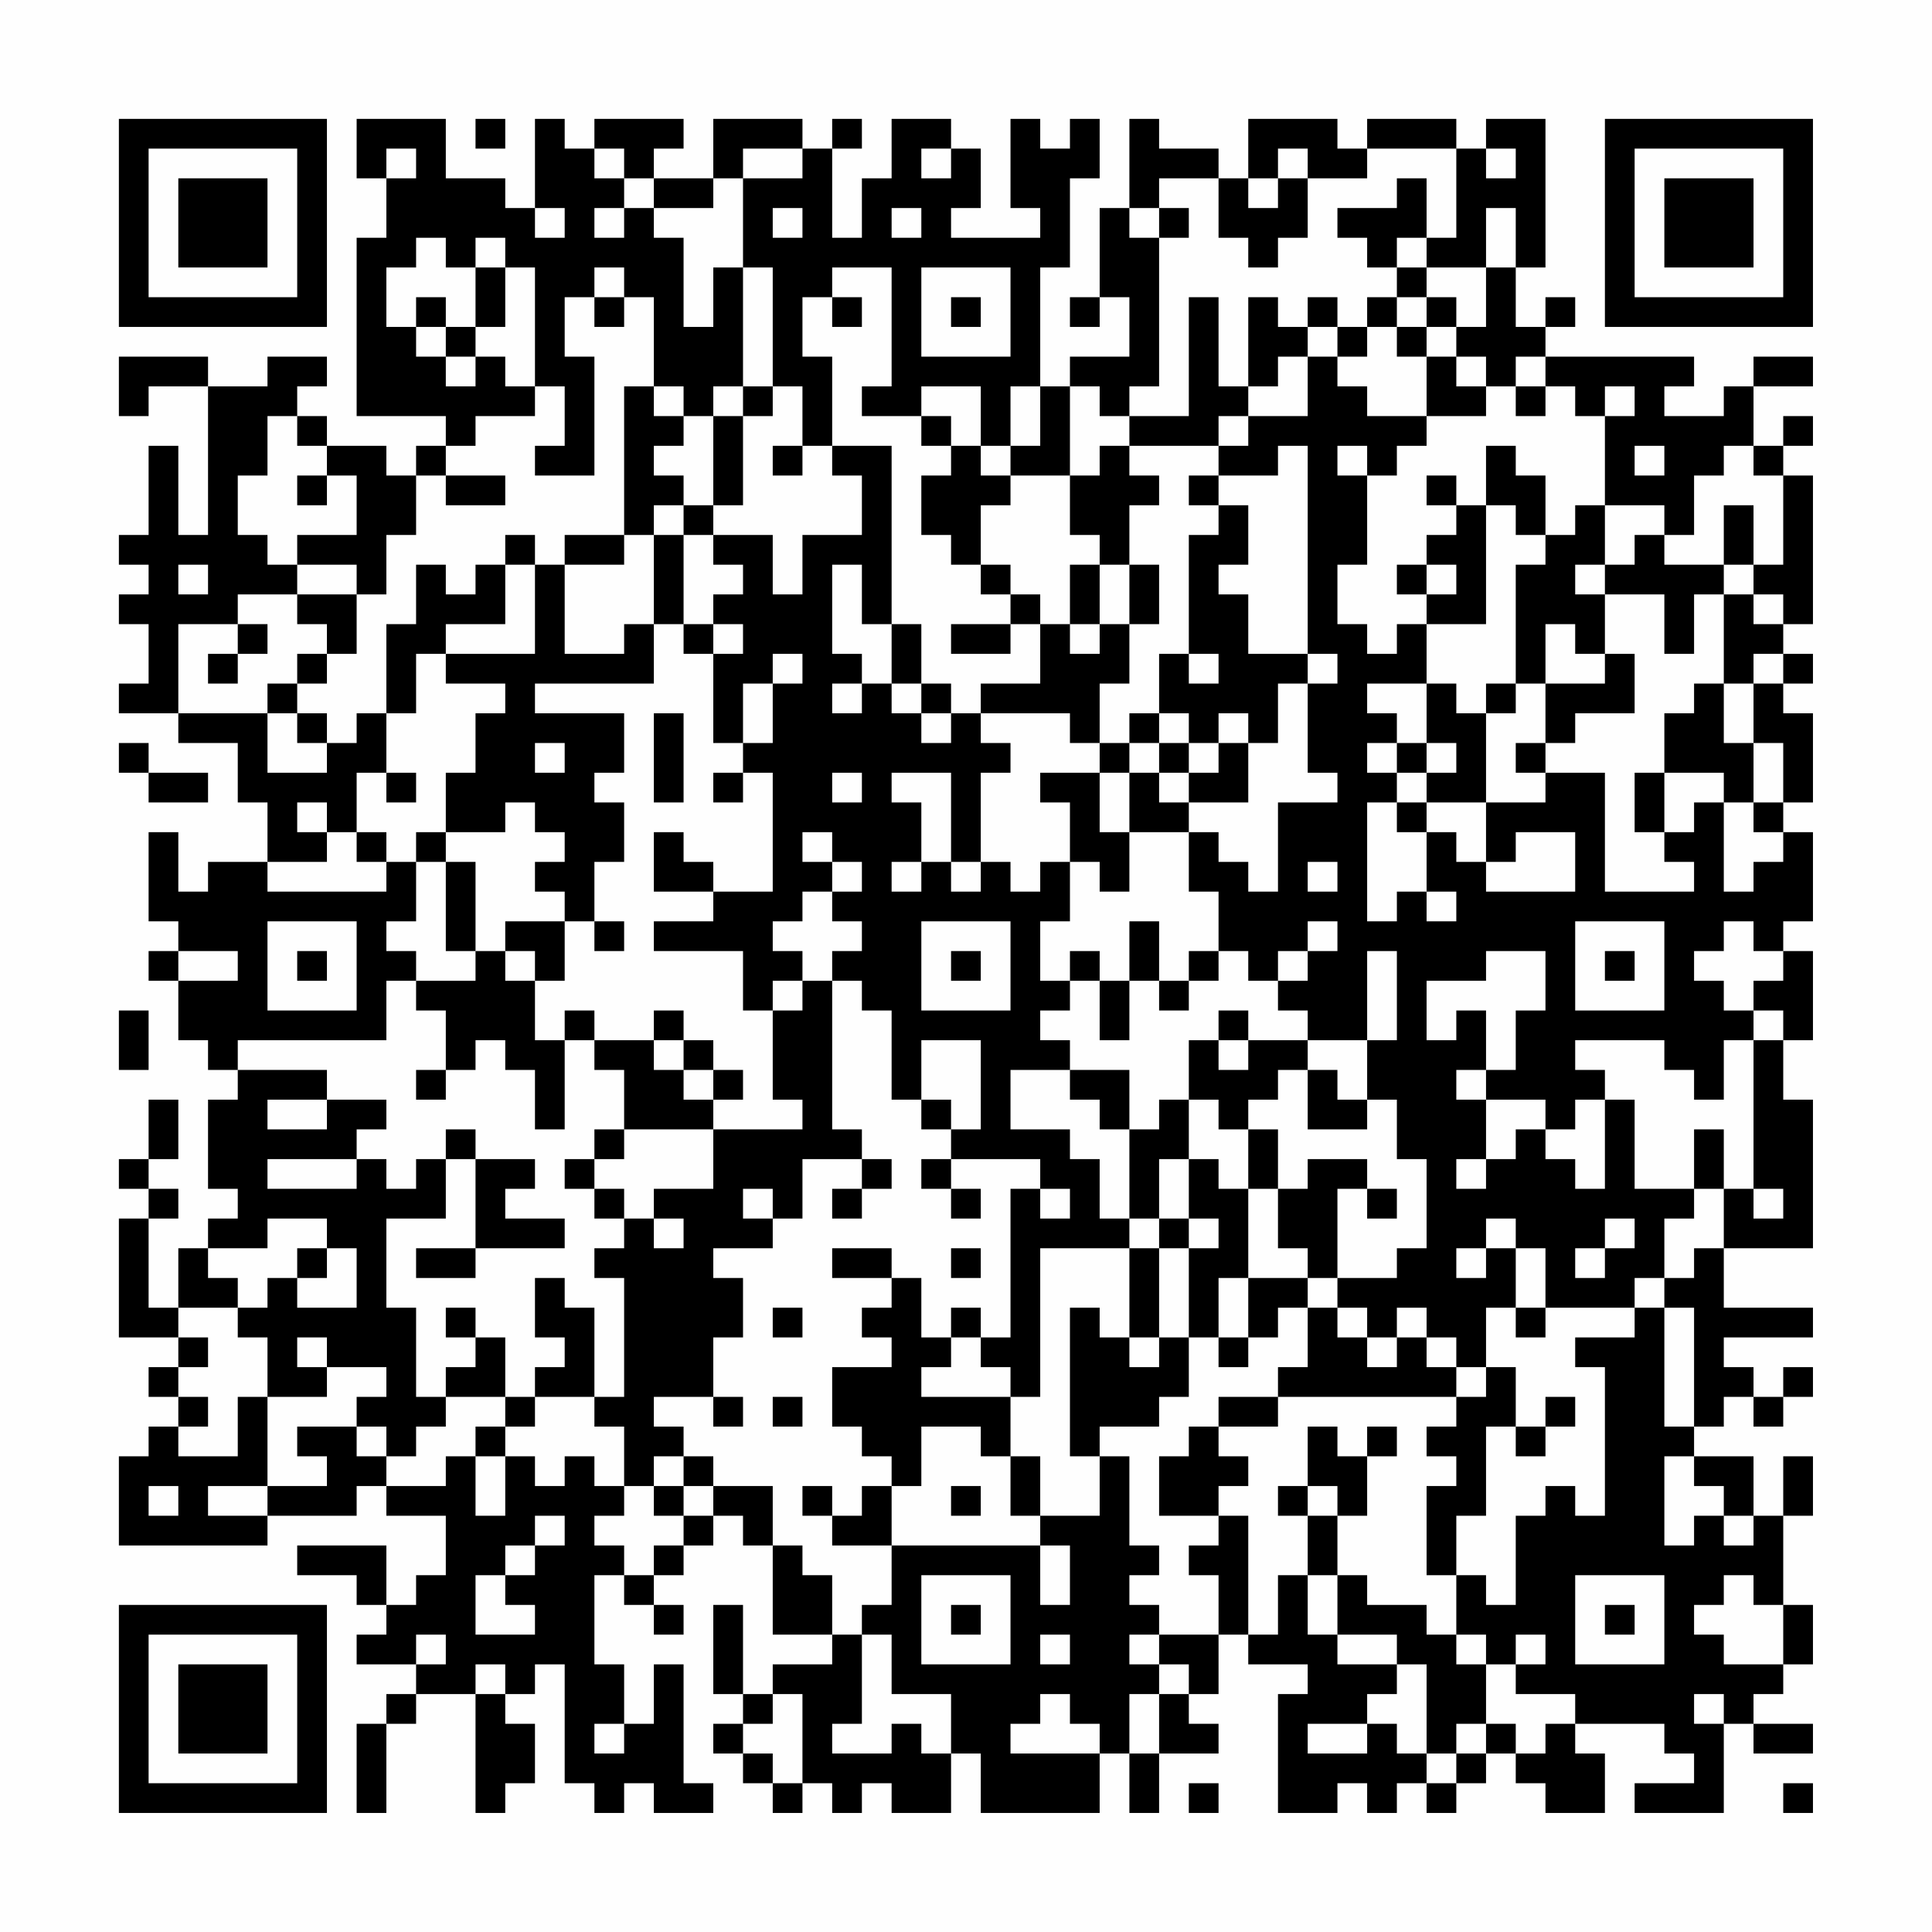 <?xml version="1.0" encoding="UTF-8"?>
<svg xmlns="http://www.w3.org/2000/svg" version="1.1" width="300" height="300" viewBox="0 0 300 300"><rect x="0" y="0" width="300" height="300" fill="#fefefe"/><g transform="scale(4.615)"><g transform="translate(4,4)"><path fill-rule="evenodd" d="M8 0L8 2L9 2L9 4L8 4L8 10L11 10L11 11L10 11L10 12L9 12L9 11L7 11L7 10L6 10L6 9L7 9L7 8L5 8L5 9L3 9L3 8L0 8L0 10L1 10L1 9L3 9L3 14L2 14L2 11L1 11L1 14L0 14L0 15L1 15L1 16L0 16L0 17L1 17L1 19L0 19L0 20L2 20L2 21L4 21L4 23L5 23L5 25L3 25L3 26L2 26L2 24L1 24L1 27L2 27L2 28L1 28L1 29L2 29L2 31L3 31L3 32L4 32L4 33L3 33L3 36L4 36L4 37L3 37L3 38L2 38L2 40L1 40L1 37L2 37L2 36L1 36L1 35L2 35L2 33L1 33L1 35L0 35L0 36L1 36L1 37L0 37L0 41L2 41L2 42L1 42L1 43L2 43L2 44L1 44L1 45L0 45L0 48L5 48L5 47L8 47L8 46L9 46L9 47L11 47L11 49L10 49L10 50L9 50L9 48L6 48L6 49L8 49L8 50L9 50L9 51L8 51L8 52L10 52L10 53L9 53L9 54L8 54L8 57L9 57L9 54L10 54L10 53L12 53L12 57L13 57L13 56L14 56L14 54L13 54L13 53L14 53L14 52L15 52L15 56L16 56L16 57L17 57L17 56L18 56L18 57L20 57L20 56L19 56L19 52L18 52L18 54L17 54L17 52L16 52L16 49L17 49L17 50L18 50L18 51L19 51L19 50L18 50L18 49L19 49L19 48L20 48L20 47L21 47L21 48L22 48L22 51L24 51L24 52L22 52L22 53L21 53L21 50L20 50L20 53L21 53L21 54L20 54L20 55L21 55L21 56L22 56L22 57L23 57L23 56L24 56L24 57L25 57L25 56L26 56L26 57L28 57L28 55L29 55L29 57L33 57L33 55L34 55L34 57L35 57L35 55L37 55L37 54L36 54L36 53L37 53L37 51L38 51L38 52L40 52L40 53L39 53L39 57L41 57L41 56L42 56L42 57L43 57L43 56L44 56L44 57L45 57L45 56L46 56L46 55L47 55L47 56L48 56L48 57L50 57L50 55L49 55L49 54L52 54L52 55L53 55L53 56L51 56L51 57L54 57L54 54L55 54L55 55L57 55L57 54L55 54L55 53L56 53L56 52L57 52L57 50L56 50L56 47L57 47L57 45L56 45L56 47L55 47L55 45L53 45L53 44L54 44L54 43L55 43L55 44L56 44L56 43L57 43L57 42L56 42L56 43L55 43L55 42L54 42L54 41L57 41L57 40L54 40L54 38L57 38L57 33L56 33L56 31L57 31L57 28L56 28L56 27L57 27L57 24L56 24L56 23L57 23L57 20L56 20L56 19L57 19L57 18L56 18L56 17L57 17L57 12L56 12L56 11L57 11L57 10L56 10L56 11L55 11L55 9L57 9L57 8L55 8L55 9L54 9L54 10L52 10L52 9L53 9L53 8L48 8L48 7L49 7L49 6L48 6L48 7L47 7L47 5L48 5L48 0L46 0L46 1L45 1L45 0L42 0L42 1L41 1L41 0L38 0L38 2L37 2L37 1L35 1L35 0L34 0L34 3L33 3L33 6L32 6L32 7L33 7L33 6L34 6L34 8L32 8L32 9L31 9L31 5L32 5L32 2L33 2L33 0L32 0L32 1L31 1L31 0L30 0L30 3L31 3L31 4L28 4L28 3L29 3L29 1L28 1L28 0L26 0L26 2L25 2L25 4L24 4L24 1L25 1L25 0L24 0L24 1L23 1L23 0L20 0L20 2L18 2L18 1L19 1L19 0L16 0L16 1L15 1L15 0L14 0L14 3L13 3L13 2L11 2L11 0ZM12 0L12 1L13 1L13 0ZM9 1L9 2L10 2L10 1ZM16 1L16 2L17 2L17 3L16 3L16 4L17 4L17 3L18 3L18 4L19 4L19 7L20 7L20 5L21 5L21 9L20 9L20 10L19 10L19 9L18 9L18 6L17 6L17 5L16 5L16 6L15 6L15 8L16 8L16 12L14 12L14 11L15 11L15 9L14 9L14 5L13 5L13 4L12 4L12 5L11 5L11 4L10 4L10 5L9 5L9 7L10 7L10 8L11 8L11 9L12 9L12 8L13 8L13 9L14 9L14 10L12 10L12 11L11 11L11 12L10 12L10 14L9 14L9 16L8 16L8 15L6 15L6 14L8 14L8 12L7 12L7 11L6 11L6 10L5 10L5 12L4 12L4 14L5 14L5 15L6 15L6 16L4 16L4 17L2 17L2 20L5 20L5 22L7 22L7 21L8 21L8 20L9 20L9 22L8 22L8 24L7 24L7 23L6 23L6 24L7 24L7 25L5 25L5 26L9 26L9 25L10 25L10 27L9 27L9 28L10 28L10 29L9 29L9 31L4 31L4 32L7 32L7 33L5 33L5 34L7 34L7 33L9 33L9 34L8 34L8 35L5 35L5 36L8 36L8 35L9 35L9 36L10 36L10 35L11 35L11 37L9 37L9 40L10 40L10 43L11 43L11 44L10 44L10 45L9 45L9 44L8 44L8 43L9 43L9 42L7 42L7 41L6 41L6 42L7 42L7 43L5 43L5 41L4 41L4 40L5 40L5 39L6 39L6 40L8 40L8 38L7 38L7 37L5 37L5 38L3 38L3 39L4 39L4 40L2 40L2 41L3 41L3 42L2 42L2 43L3 43L3 44L2 44L2 45L4 45L4 43L5 43L5 46L3 46L3 47L5 47L5 46L7 46L7 45L6 45L6 44L8 44L8 45L9 45L9 46L11 46L11 45L12 45L12 47L13 47L13 45L14 45L14 46L15 46L15 45L16 45L16 46L17 46L17 47L16 47L16 48L17 48L17 49L18 49L18 48L19 48L19 47L20 47L20 46L22 46L22 48L23 48L23 49L24 49L24 51L25 51L25 54L24 54L24 55L26 55L26 54L27 54L27 55L28 55L28 53L26 53L26 51L25 51L25 50L26 50L26 48L31 48L31 50L32 50L32 48L31 48L31 47L33 47L33 45L34 45L34 48L35 48L35 49L34 49L34 50L35 50L35 51L34 51L34 52L35 52L35 53L34 53L34 55L35 55L35 53L36 53L36 52L35 52L35 51L37 51L37 49L36 49L36 48L37 48L37 47L38 47L38 51L39 51L39 49L40 49L40 51L41 51L41 52L43 52L43 53L42 53L42 54L40 54L40 55L42 55L42 54L43 54L43 55L44 55L44 56L45 56L45 55L46 55L46 54L47 54L47 55L48 55L48 54L49 54L49 53L47 53L47 52L48 52L48 51L47 51L47 52L46 52L46 51L45 51L45 49L46 49L46 50L47 50L47 47L48 47L48 46L49 46L49 47L50 47L50 42L49 42L49 41L51 41L51 40L52 40L52 44L53 44L53 40L52 40L52 39L53 39L53 38L54 38L54 36L55 36L55 37L56 37L56 36L55 36L55 31L56 31L56 30L55 30L55 29L56 29L56 28L55 28L55 27L54 27L54 28L53 28L53 29L54 29L54 30L55 30L55 31L54 31L54 33L53 33L53 32L52 32L52 31L49 31L49 32L50 32L50 33L49 33L49 34L48 34L48 33L46 33L46 32L47 32L47 30L48 30L48 28L46 28L46 29L44 29L44 31L45 31L45 30L46 30L46 32L45 32L45 33L46 33L46 35L45 35L45 36L46 36L46 35L47 35L47 34L48 34L48 35L49 35L49 36L50 36L50 33L51 33L51 36L53 36L53 37L52 37L52 39L51 39L51 40L48 40L48 38L47 38L47 37L46 37L46 38L45 38L45 39L46 39L46 38L47 38L47 40L46 40L46 42L45 42L45 41L44 41L44 40L43 40L43 41L42 41L42 40L41 40L41 39L43 39L43 38L44 38L44 35L43 35L43 33L42 33L42 31L43 31L43 28L42 28L42 31L40 31L40 30L39 30L39 29L40 29L40 28L41 28L41 27L40 27L40 28L39 28L39 29L38 29L38 28L37 28L37 26L36 26L36 24L37 24L37 25L38 25L38 26L39 26L39 23L41 23L41 22L40 22L40 19L41 19L41 18L40 18L40 11L39 11L39 12L37 12L37 11L38 11L38 10L40 10L40 8L41 8L41 9L42 9L42 10L44 10L44 11L43 11L43 12L42 12L42 11L41 11L41 12L42 12L42 15L41 15L41 17L42 17L42 18L43 18L43 17L44 17L44 19L42 19L42 20L43 20L43 21L42 21L42 22L43 22L43 23L42 23L42 27L43 27L43 26L44 26L44 27L45 27L45 26L44 26L44 24L45 24L45 25L46 25L46 26L49 26L49 24L47 24L47 25L46 25L46 23L48 23L48 22L50 22L50 26L53 26L53 25L52 25L52 24L53 24L53 23L54 23L54 26L55 26L55 25L56 25L56 24L55 24L55 23L56 23L56 21L55 21L55 19L56 19L56 18L55 18L55 19L54 19L54 16L55 16L55 17L56 17L56 16L55 16L55 15L56 15L56 12L55 12L55 11L54 11L54 12L53 12L53 14L52 14L52 13L50 13L50 10L51 10L51 9L50 9L50 10L49 10L49 9L48 9L48 8L47 8L47 9L46 9L46 8L45 8L45 7L46 7L46 5L47 5L47 3L46 3L46 5L44 5L44 4L45 4L45 1L42 1L42 2L40 2L40 1L39 1L39 2L38 2L38 3L39 3L39 2L40 2L40 4L39 4L39 5L38 5L38 4L37 4L37 2L35 2L35 3L34 3L34 4L35 4L35 9L34 9L34 10L33 10L33 9L32 9L32 12L30 12L30 11L31 11L31 9L30 9L30 11L29 11L29 9L27 9L27 10L25 10L25 9L26 9L26 5L24 5L24 6L23 6L23 8L24 8L24 11L23 11L23 9L22 9L22 5L21 5L21 2L23 2L23 1L21 1L21 2L20 2L20 3L18 3L18 2L17 2L17 1ZM27 1L27 2L28 2L28 1ZM46 1L46 2L47 2L47 1ZM43 2L43 3L41 3L41 4L42 4L42 5L43 5L43 6L42 6L42 7L41 7L41 6L40 6L40 7L39 7L39 6L38 6L38 9L37 9L37 6L36 6L36 10L34 10L34 11L33 11L33 12L32 12L32 14L33 14L33 15L32 15L32 17L31 17L31 16L30 16L30 15L29 15L29 13L30 13L30 12L29 12L29 11L28 11L28 10L27 10L27 11L28 11L28 12L27 12L27 14L28 14L28 15L29 15L29 16L30 16L30 17L28 17L28 18L30 18L30 17L31 17L31 19L29 19L29 20L28 20L28 19L27 19L27 17L26 17L26 11L24 11L24 12L25 12L25 14L23 14L23 16L22 16L22 14L20 14L20 13L21 13L21 10L22 10L22 9L21 9L21 10L20 10L20 13L19 13L19 12L18 12L18 11L19 11L19 10L18 10L18 9L17 9L17 14L15 14L15 15L14 15L14 14L13 14L13 15L12 15L12 16L11 16L11 15L10 15L10 17L9 17L9 20L10 20L10 18L11 18L11 19L13 19L13 20L12 20L12 22L11 22L11 24L10 24L10 25L11 25L11 28L12 28L12 29L10 29L10 30L11 30L11 32L10 32L10 33L11 33L11 32L12 32L12 31L13 31L13 32L14 32L14 34L15 34L15 31L16 31L16 32L17 32L17 34L16 34L16 35L15 35L15 36L16 36L16 37L17 37L17 38L16 38L16 39L17 39L17 43L16 43L16 40L15 40L15 39L14 39L14 41L15 41L15 42L14 42L14 43L13 43L13 41L12 41L12 40L11 40L11 41L12 41L12 42L11 42L11 43L13 43L13 44L12 44L12 45L13 45L13 44L14 44L14 43L16 43L16 44L17 44L17 46L18 46L18 47L19 47L19 46L20 46L20 45L19 45L19 44L18 44L18 43L20 43L20 44L21 44L21 43L20 43L20 41L21 41L21 39L20 39L20 38L22 38L22 37L23 37L23 35L25 35L25 36L24 36L24 37L25 37L25 36L26 36L26 35L25 35L25 34L24 34L24 29L25 29L25 30L26 30L26 33L27 33L27 34L28 34L28 35L27 35L27 36L28 36L28 37L29 37L29 36L28 36L28 35L31 35L31 36L30 36L30 41L29 41L29 40L28 40L28 41L27 41L27 39L26 39L26 38L24 38L24 39L26 39L26 40L25 40L25 41L26 41L26 42L24 42L24 44L25 44L25 45L26 45L26 46L25 46L25 47L24 47L24 46L23 46L23 47L24 47L24 48L26 48L26 46L27 46L27 44L29 44L29 45L30 45L30 47L31 47L31 45L30 45L30 43L31 43L31 38L34 38L34 41L33 41L33 40L32 40L32 45L33 45L33 44L35 44L35 43L36 43L36 41L37 41L37 42L38 42L38 41L39 41L39 40L40 40L40 42L39 42L39 43L37 43L37 44L36 44L36 45L35 45L35 47L37 47L37 46L38 46L38 45L37 45L37 44L39 44L39 43L45 43L45 44L44 44L44 45L45 45L45 46L44 46L44 49L45 49L45 47L46 47L46 44L47 44L47 45L48 45L48 44L49 44L49 43L48 43L48 44L47 44L47 42L46 42L46 43L45 43L45 42L44 42L44 41L43 41L43 42L42 42L42 41L41 41L41 40L40 40L40 39L41 39L41 36L42 36L42 37L43 37L43 36L42 36L42 35L40 35L40 36L39 36L39 34L38 34L38 33L39 33L39 32L40 32L40 34L42 34L42 33L41 33L41 32L40 32L40 31L38 31L38 30L37 30L37 31L36 31L36 33L35 33L35 34L34 34L34 32L32 32L32 31L31 31L31 30L32 30L32 29L33 29L33 31L34 31L34 29L35 29L35 30L36 30L36 29L37 29L37 28L36 28L36 29L35 29L35 27L34 27L34 29L33 29L33 28L32 28L32 29L31 29L31 27L32 27L32 25L33 25L33 26L34 26L34 24L36 24L36 23L38 23L38 21L39 21L39 19L40 19L40 18L38 18L38 16L37 16L37 15L38 15L38 13L37 13L37 12L36 12L36 13L37 13L37 14L36 14L36 18L35 18L35 20L34 20L34 21L33 21L33 19L34 19L34 17L35 17L35 15L34 15L34 13L35 13L35 12L34 12L34 11L37 11L37 10L38 10L38 9L39 9L39 8L40 8L40 7L41 7L41 8L42 8L42 7L43 7L43 8L44 8L44 10L46 10L46 9L45 9L45 8L44 8L44 7L45 7L45 6L44 6L44 5L43 5L43 4L44 4L44 2ZM14 3L14 4L15 4L15 3ZM22 3L22 4L23 4L23 3ZM26 3L26 4L27 4L27 3ZM35 3L35 4L36 4L36 3ZM12 5L12 7L11 7L11 6L10 6L10 7L11 7L11 8L12 8L12 7L13 7L13 5ZM27 5L27 8L30 8L30 5ZM16 6L16 7L17 7L17 6ZM24 6L24 7L25 7L25 6ZM28 6L28 7L29 7L29 6ZM43 6L43 7L44 7L44 6ZM47 9L47 10L48 10L48 9ZM22 11L22 12L23 12L23 11ZM46 11L46 13L45 13L45 12L44 12L44 13L45 13L45 14L44 14L44 15L43 15L43 16L44 16L44 17L46 17L46 13L47 13L47 14L48 14L48 15L47 15L47 19L46 19L46 20L45 20L45 19L44 19L44 21L43 21L43 22L44 22L44 23L43 23L43 24L44 24L44 23L46 23L46 20L47 20L47 19L48 19L48 21L47 21L47 22L48 22L48 21L49 21L49 20L51 20L51 18L50 18L50 16L52 16L52 18L53 18L53 16L54 16L54 15L55 15L55 13L54 13L54 15L52 15L52 14L51 14L51 15L50 15L50 13L49 13L49 14L48 14L48 12L47 12L47 11ZM51 11L51 12L52 12L52 11ZM6 12L6 13L7 13L7 12ZM11 12L11 13L13 13L13 12ZM18 13L18 14L17 14L17 15L15 15L15 18L17 18L17 17L18 17L18 19L14 19L14 20L17 20L17 22L16 22L16 23L17 23L17 25L16 25L16 27L15 27L15 26L14 26L14 25L15 25L15 24L14 24L14 23L13 23L13 24L11 24L11 25L12 25L12 28L13 28L13 29L14 29L14 31L15 31L15 30L16 30L16 31L18 31L18 32L19 32L19 33L20 33L20 34L17 34L17 35L16 35L16 36L17 36L17 37L18 37L18 38L19 38L19 37L18 37L18 36L20 36L20 34L23 34L23 33L22 33L22 30L23 30L23 29L24 29L24 28L25 28L25 27L24 27L24 26L25 26L25 25L24 25L24 24L23 24L23 25L24 25L24 26L23 26L23 27L22 27L22 28L23 28L23 29L22 29L22 30L21 30L21 28L18 28L18 27L20 27L20 26L22 26L22 22L21 22L21 21L22 21L22 19L23 19L23 18L22 18L22 19L21 19L21 21L20 21L20 18L21 18L21 17L20 17L20 16L21 16L21 15L20 15L20 14L19 14L19 13ZM18 14L18 17L19 17L19 18L20 18L20 17L19 17L19 14ZM2 15L2 16L3 16L3 15ZM13 15L13 17L11 17L11 18L14 18L14 15ZM24 15L24 18L25 18L25 19L24 19L24 20L25 20L25 19L26 19L26 20L27 20L27 21L28 21L28 20L27 20L27 19L26 19L26 17L25 17L25 15ZM33 15L33 17L32 17L32 18L33 18L33 17L34 17L34 15ZM44 15L44 16L45 16L45 15ZM49 15L49 16L50 16L50 15ZM6 16L6 17L7 17L7 18L6 18L6 19L5 19L5 20L6 20L6 21L7 21L7 20L6 20L6 19L7 19L7 18L8 18L8 16ZM4 17L4 18L3 18L3 19L4 19L4 18L5 18L5 17ZM48 17L48 19L50 19L50 18L49 18L49 17ZM36 18L36 19L37 19L37 18ZM53 19L53 20L52 20L52 22L51 22L51 24L52 24L52 22L54 22L54 23L55 23L55 21L54 21L54 19ZM18 20L18 23L19 23L19 20ZM29 20L29 21L30 21L30 22L29 22L29 25L28 25L28 22L26 22L26 23L27 23L27 25L26 25L26 26L27 26L27 25L28 25L28 26L29 26L29 25L30 25L30 26L31 26L31 25L32 25L32 23L31 23L31 22L33 22L33 24L34 24L34 22L35 22L35 23L36 23L36 22L37 22L37 21L38 21L38 20L37 20L37 21L36 21L36 20L35 20L35 21L34 21L34 22L33 22L33 21L32 21L32 20ZM0 21L0 22L1 22L1 23L3 23L3 22L1 22L1 21ZM14 21L14 22L15 22L15 21ZM35 21L35 22L36 22L36 21ZM44 21L44 22L45 22L45 21ZM9 22L9 23L10 23L10 22ZM20 22L20 23L21 23L21 22ZM24 22L24 23L25 23L25 22ZM8 24L8 25L9 25L9 24ZM18 24L18 26L20 26L20 25L19 25L19 24ZM40 25L40 26L41 26L41 25ZM5 27L5 30L8 30L8 27ZM13 27L13 28L14 28L14 29L15 29L15 27ZM16 27L16 28L17 28L17 27ZM27 27L27 30L30 30L30 27ZM49 27L49 30L52 30L52 27ZM2 28L2 29L4 29L4 28ZM6 28L6 29L7 29L7 28ZM28 28L28 29L29 29L29 28ZM50 28L50 29L51 29L51 28ZM0 30L0 32L1 32L1 30ZM18 30L18 31L19 31L19 32L20 32L20 33L21 33L21 32L20 32L20 31L19 31L19 30ZM27 31L27 33L28 33L28 34L29 34L29 31ZM37 31L37 32L38 32L38 31ZM30 32L30 34L32 34L32 35L33 35L33 37L34 37L34 38L35 38L35 41L34 41L34 42L35 42L35 41L36 41L36 38L37 38L37 37L36 37L36 35L37 35L37 36L38 36L38 39L37 39L37 41L38 41L38 39L40 39L40 38L39 38L39 36L38 36L38 34L37 34L37 33L36 33L36 35L35 35L35 37L34 37L34 34L33 34L33 33L32 33L32 32ZM11 34L11 35L12 35L12 38L10 38L10 39L12 39L12 38L15 38L15 37L13 37L13 36L14 36L14 35L12 35L12 34ZM53 34L53 36L54 36L54 34ZM21 36L21 37L22 37L22 36ZM31 36L31 37L32 37L32 36ZM35 37L35 38L36 38L36 37ZM50 37L50 38L49 38L49 39L50 39L50 38L51 38L51 37ZM6 38L6 39L7 39L7 38ZM28 38L28 39L29 39L29 38ZM22 40L22 41L23 41L23 40ZM47 40L47 41L48 41L48 40ZM28 41L28 42L27 42L27 43L30 43L30 42L29 42L29 41ZM22 43L22 44L23 44L23 43ZM40 44L40 46L39 46L39 47L40 47L40 49L41 49L41 51L43 51L43 52L44 52L44 55L45 55L45 54L46 54L46 52L45 52L45 51L44 51L44 50L42 50L42 49L41 49L41 47L42 47L42 45L43 45L43 44L42 44L42 45L41 45L41 44ZM18 45L18 46L19 46L19 45ZM52 45L52 48L53 48L53 47L54 47L54 48L55 48L55 47L54 47L54 46L53 46L53 45ZM1 46L1 47L2 47L2 46ZM28 46L28 47L29 47L29 46ZM40 46L40 47L41 47L41 46ZM14 47L14 48L13 48L13 49L12 49L12 51L14 51L14 50L13 50L13 49L14 49L14 48L15 48L15 47ZM27 49L27 52L30 52L30 49ZM49 49L49 52L52 52L52 49ZM54 49L54 50L53 50L53 51L54 51L54 52L56 52L56 50L55 50L55 49ZM28 50L28 51L29 51L29 50ZM50 50L50 51L51 51L51 50ZM10 51L10 52L11 52L11 51ZM31 51L31 52L32 52L32 51ZM12 52L12 53L13 53L13 52ZM22 53L22 54L21 54L21 55L22 55L22 56L23 56L23 53ZM31 53L31 54L30 54L30 55L33 55L33 54L32 54L32 53ZM53 53L53 54L54 54L54 53ZM16 54L16 55L17 55L17 54ZM36 56L36 57L37 57L37 56ZM56 56L56 57L57 57L57 56ZM0 0L0 7L7 7L7 0ZM1 1L1 6L6 6L6 1ZM2 2L2 5L5 5L5 2ZM50 0L50 7L57 7L57 0ZM51 1L51 6L56 6L56 1ZM52 2L52 5L55 5L55 2ZM0 50L0 57L7 57L7 50ZM1 51L1 56L6 56L6 51ZM2 52L2 55L5 55L5 52Z" fill="#000000"/></g></g></svg>
